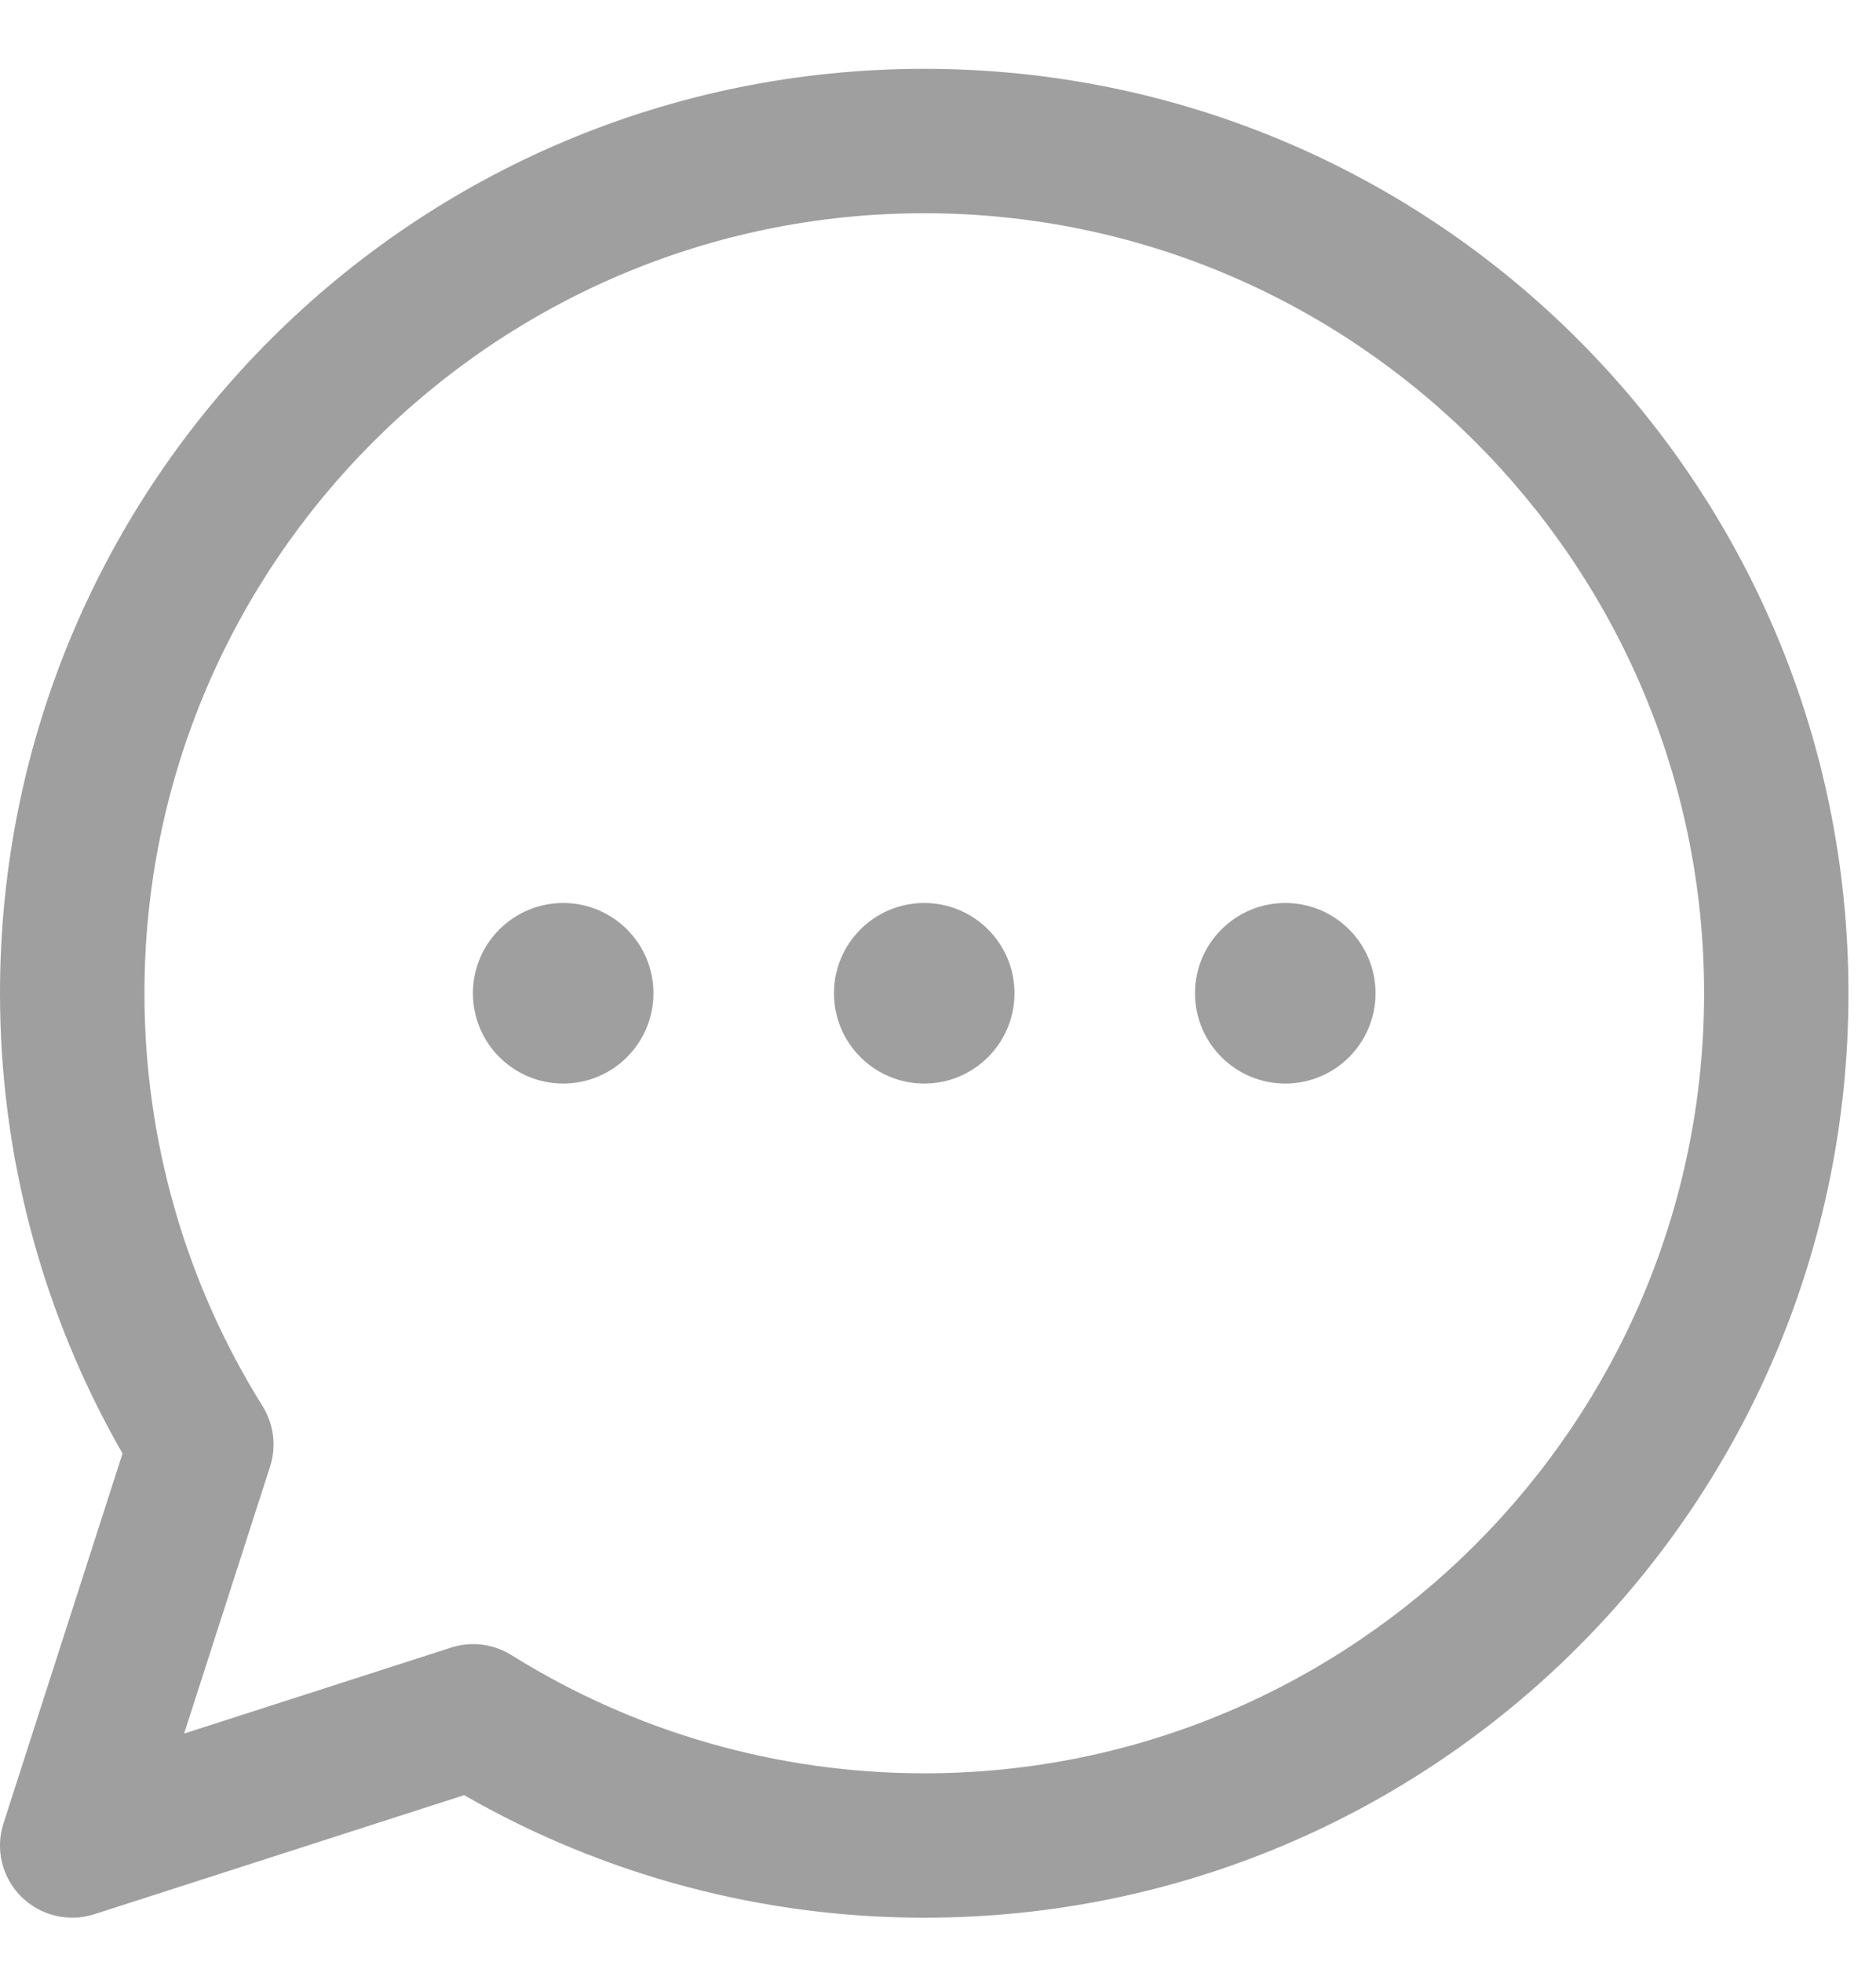 <svg width="22" height="23" viewBox="0 0 22 23" fill="none" xmlns="http://www.w3.org/2000/svg">
<path d="M10.839 0.807C4.848 0.807 0 5.654 0 11.645C0 13.546 0.496 15.403 1.437 17.041L0.041 21.378C-0.057 21.68 0.023 22.011 0.248 22.236C0.471 22.458 0.801 22.541 1.106 22.443L5.443 21.047C7.081 21.988 8.938 22.484 10.839 22.484C16.829 22.484 21.677 17.636 21.677 11.645C21.677 5.655 16.83 0.807 10.839 0.807ZM10.839 20.791C9.122 20.791 7.448 20.311 5.998 19.405C5.789 19.275 5.53 19.239 5.29 19.317L2.159 20.325L3.167 17.195C3.244 16.957 3.211 16.698 3.079 16.486C2.173 15.036 1.694 13.363 1.694 11.645C1.694 6.603 5.796 2.5 10.839 2.5C15.881 2.5 19.984 6.603 19.984 11.645C19.984 16.688 15.881 20.791 10.839 20.791ZM11.897 11.645C11.897 12.23 11.423 12.704 10.839 12.704C10.254 12.704 9.78 12.23 9.78 11.645C9.78 11.061 10.254 10.587 10.839 10.587C11.423 10.587 11.897 11.061 11.897 11.645ZM16.131 11.645C16.131 12.23 15.657 12.704 15.073 12.704C14.488 12.704 14.014 12.23 14.014 11.645C14.014 11.061 14.488 10.587 15.073 10.587C15.657 10.587 16.131 11.061 16.131 11.645ZM7.663 11.645C7.663 12.23 7.189 12.704 6.605 12.704C6.02 12.704 5.546 12.23 5.546 11.645C5.546 11.061 6.02 10.587 6.605 10.587C7.189 10.587 7.663 11.061 7.663 11.645Z" fill="#A09F9F"/>
</svg>
